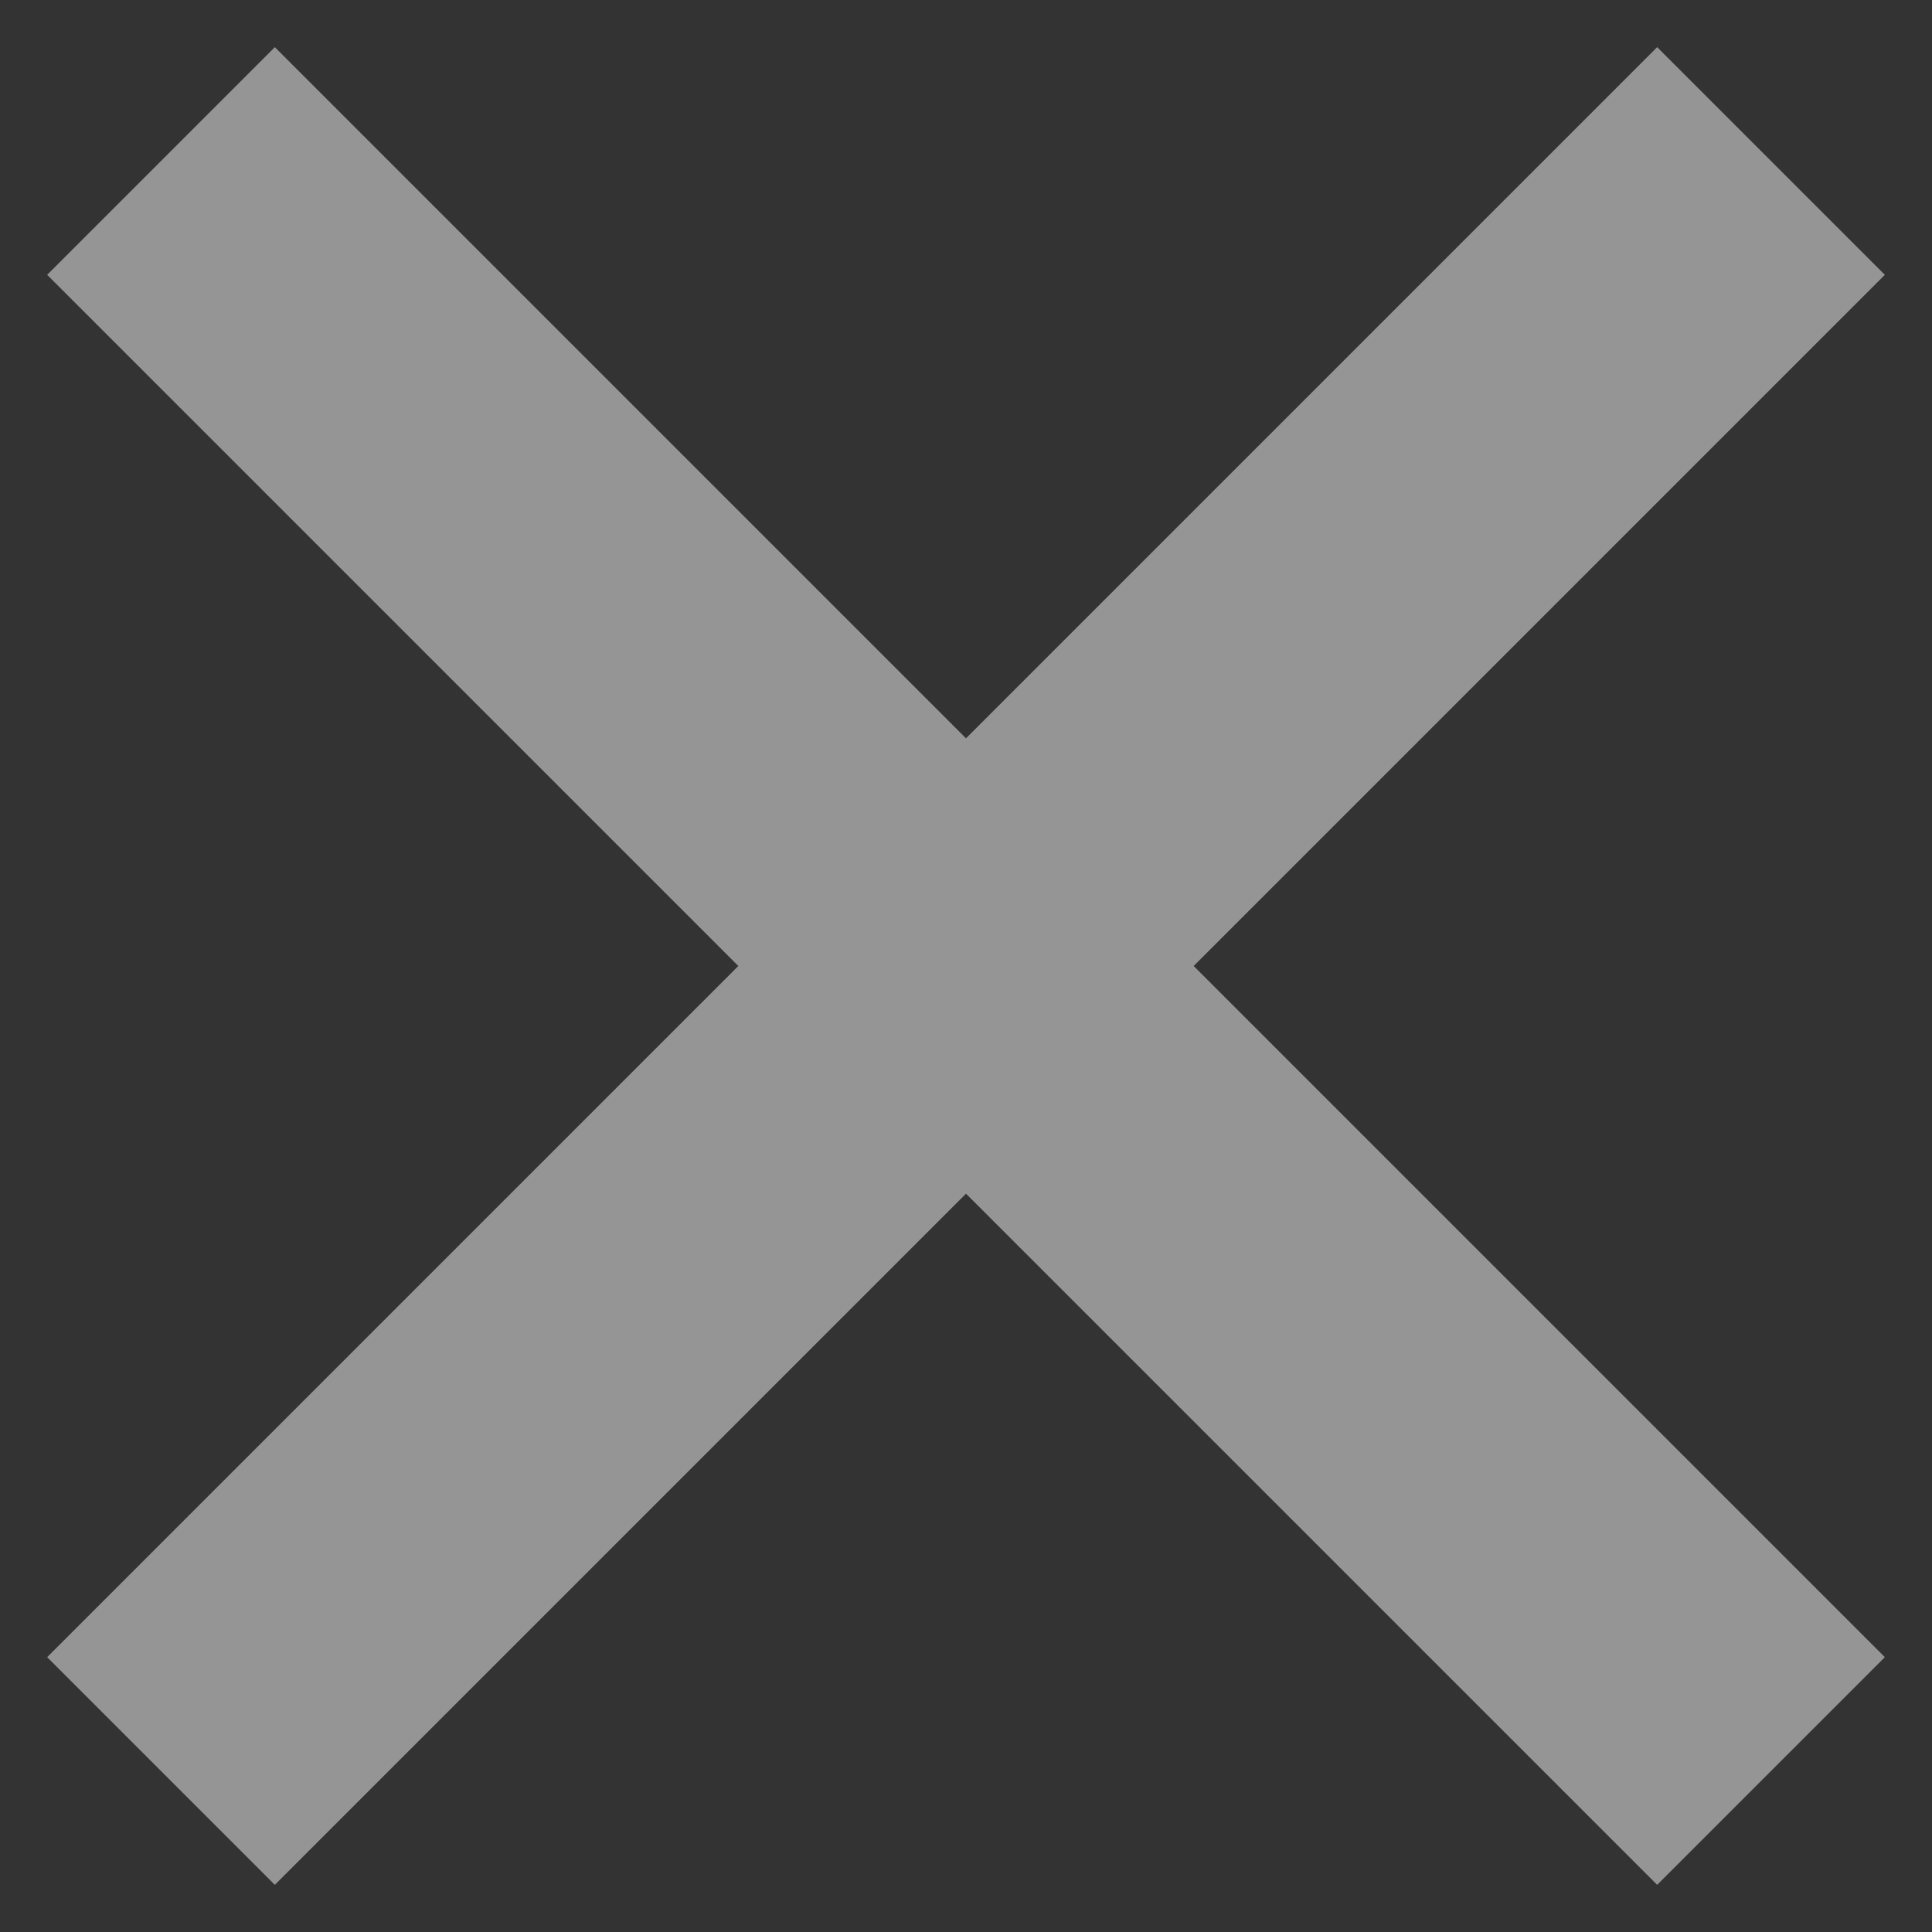 <svg xmlns="http://www.w3.org/2000/svg" width="12" height="12" viewBox="0 0 12 12">
    <rect x="0" y="0" width="12" height="12" fill="#333333" stroke="none"/>
    <g fill="none" fill-rule="evenodd" stroke="#FFF" stroke-width="2" opacity=".48">
        <path d="M1 11L11 1M11 11L1 1"/>
    </g>
</svg>

